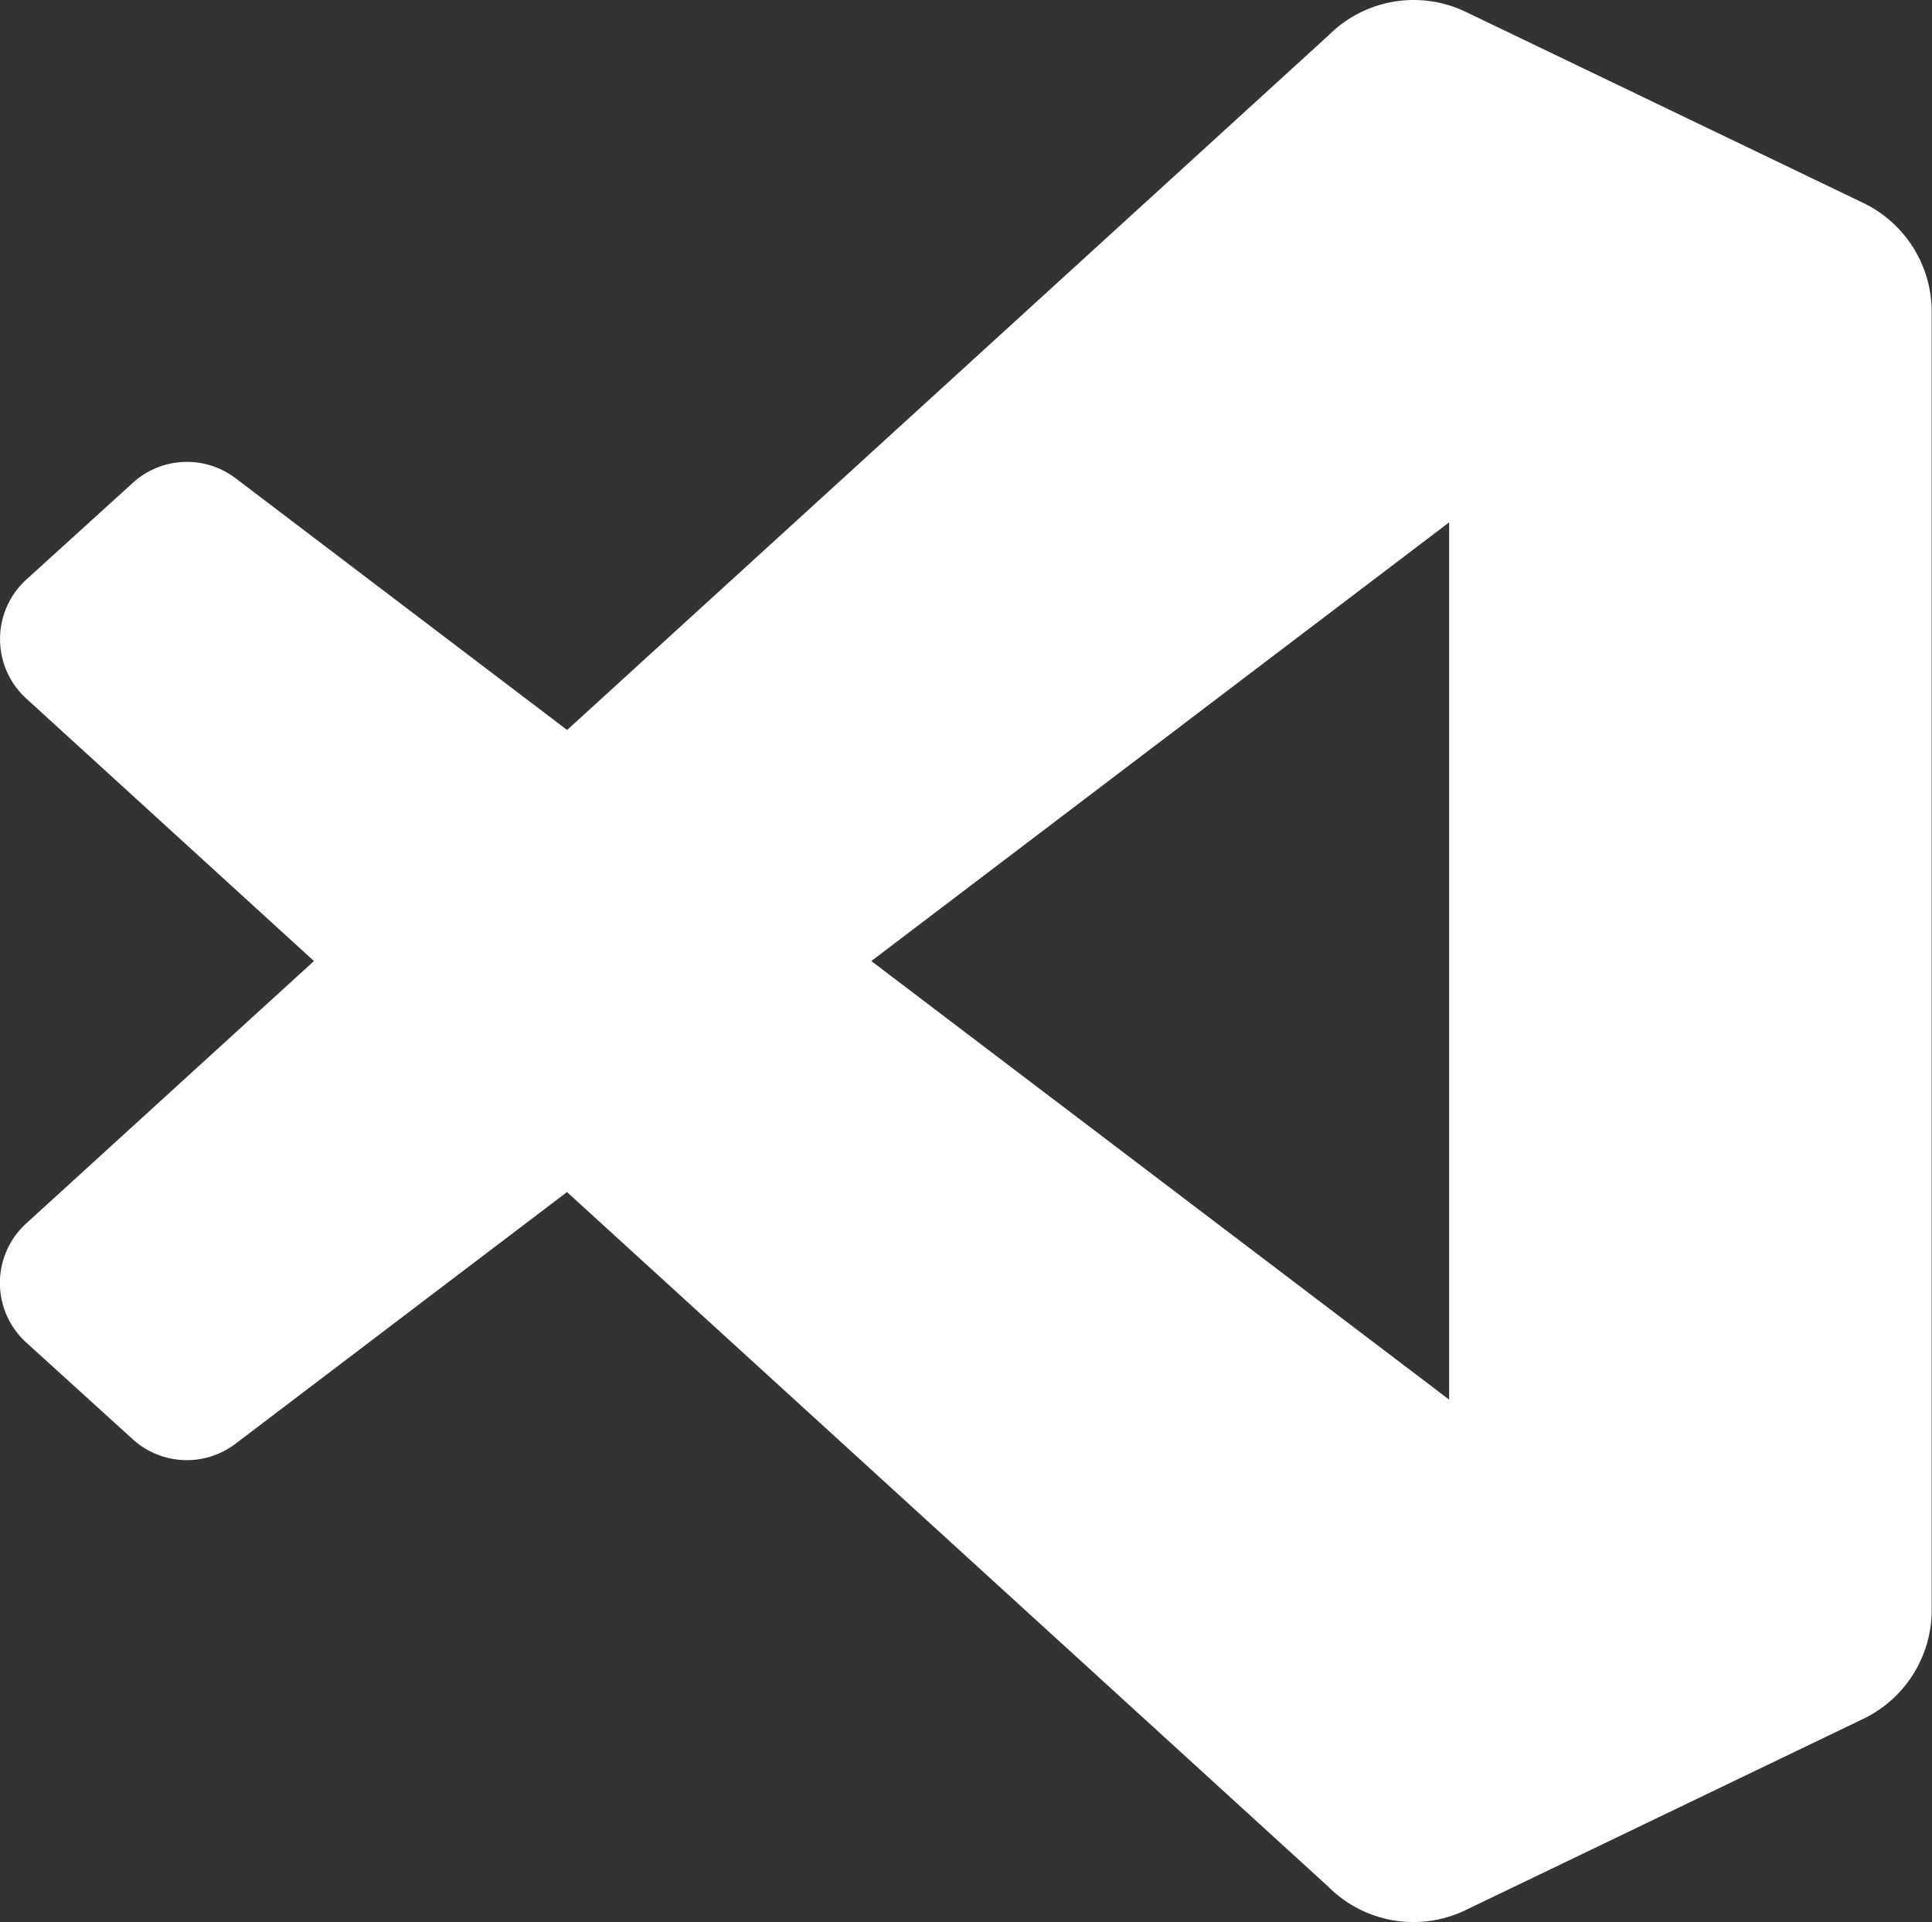 <svg xmlns="http://www.w3.org/2000/svg" width="31.464" height="31.3" viewBox="0 0 31.464 31.3">
  <rect x="0" y="0" width="31.464" height="31.3" fill="#333333" stroke="none"/>
  <path id="Icon_simple-visualstudiocode" data-name="Icon simple-visualstudiocode" d="M30.349,3.4,23.873.287a1.959,1.959,0,0,0-2.235.38L9.236,11.981l-5.4-4.1a1.31,1.31,0,0,0-1.673.075L.429,9.531a1.311,1.311,0,0,0,0,1.939l4.684,4.274L.427,20.017a1.311,1.311,0,0,0,0,1.939l1.734,1.575a1.31,1.31,0,0,0,1.673.075l5.4-4.1,12.4,11.314a1.956,1.956,0,0,0,2.234.38l6.479-3.116a1.966,1.966,0,0,0,1.112-1.772V5.176A1.967,1.967,0,0,0,30.349,3.4ZM23.6,22.886l-9.41-7.142L23.6,8.6V22.886Z" transform="translate(0 -0.093)" fill="#fff"/>
</svg>
